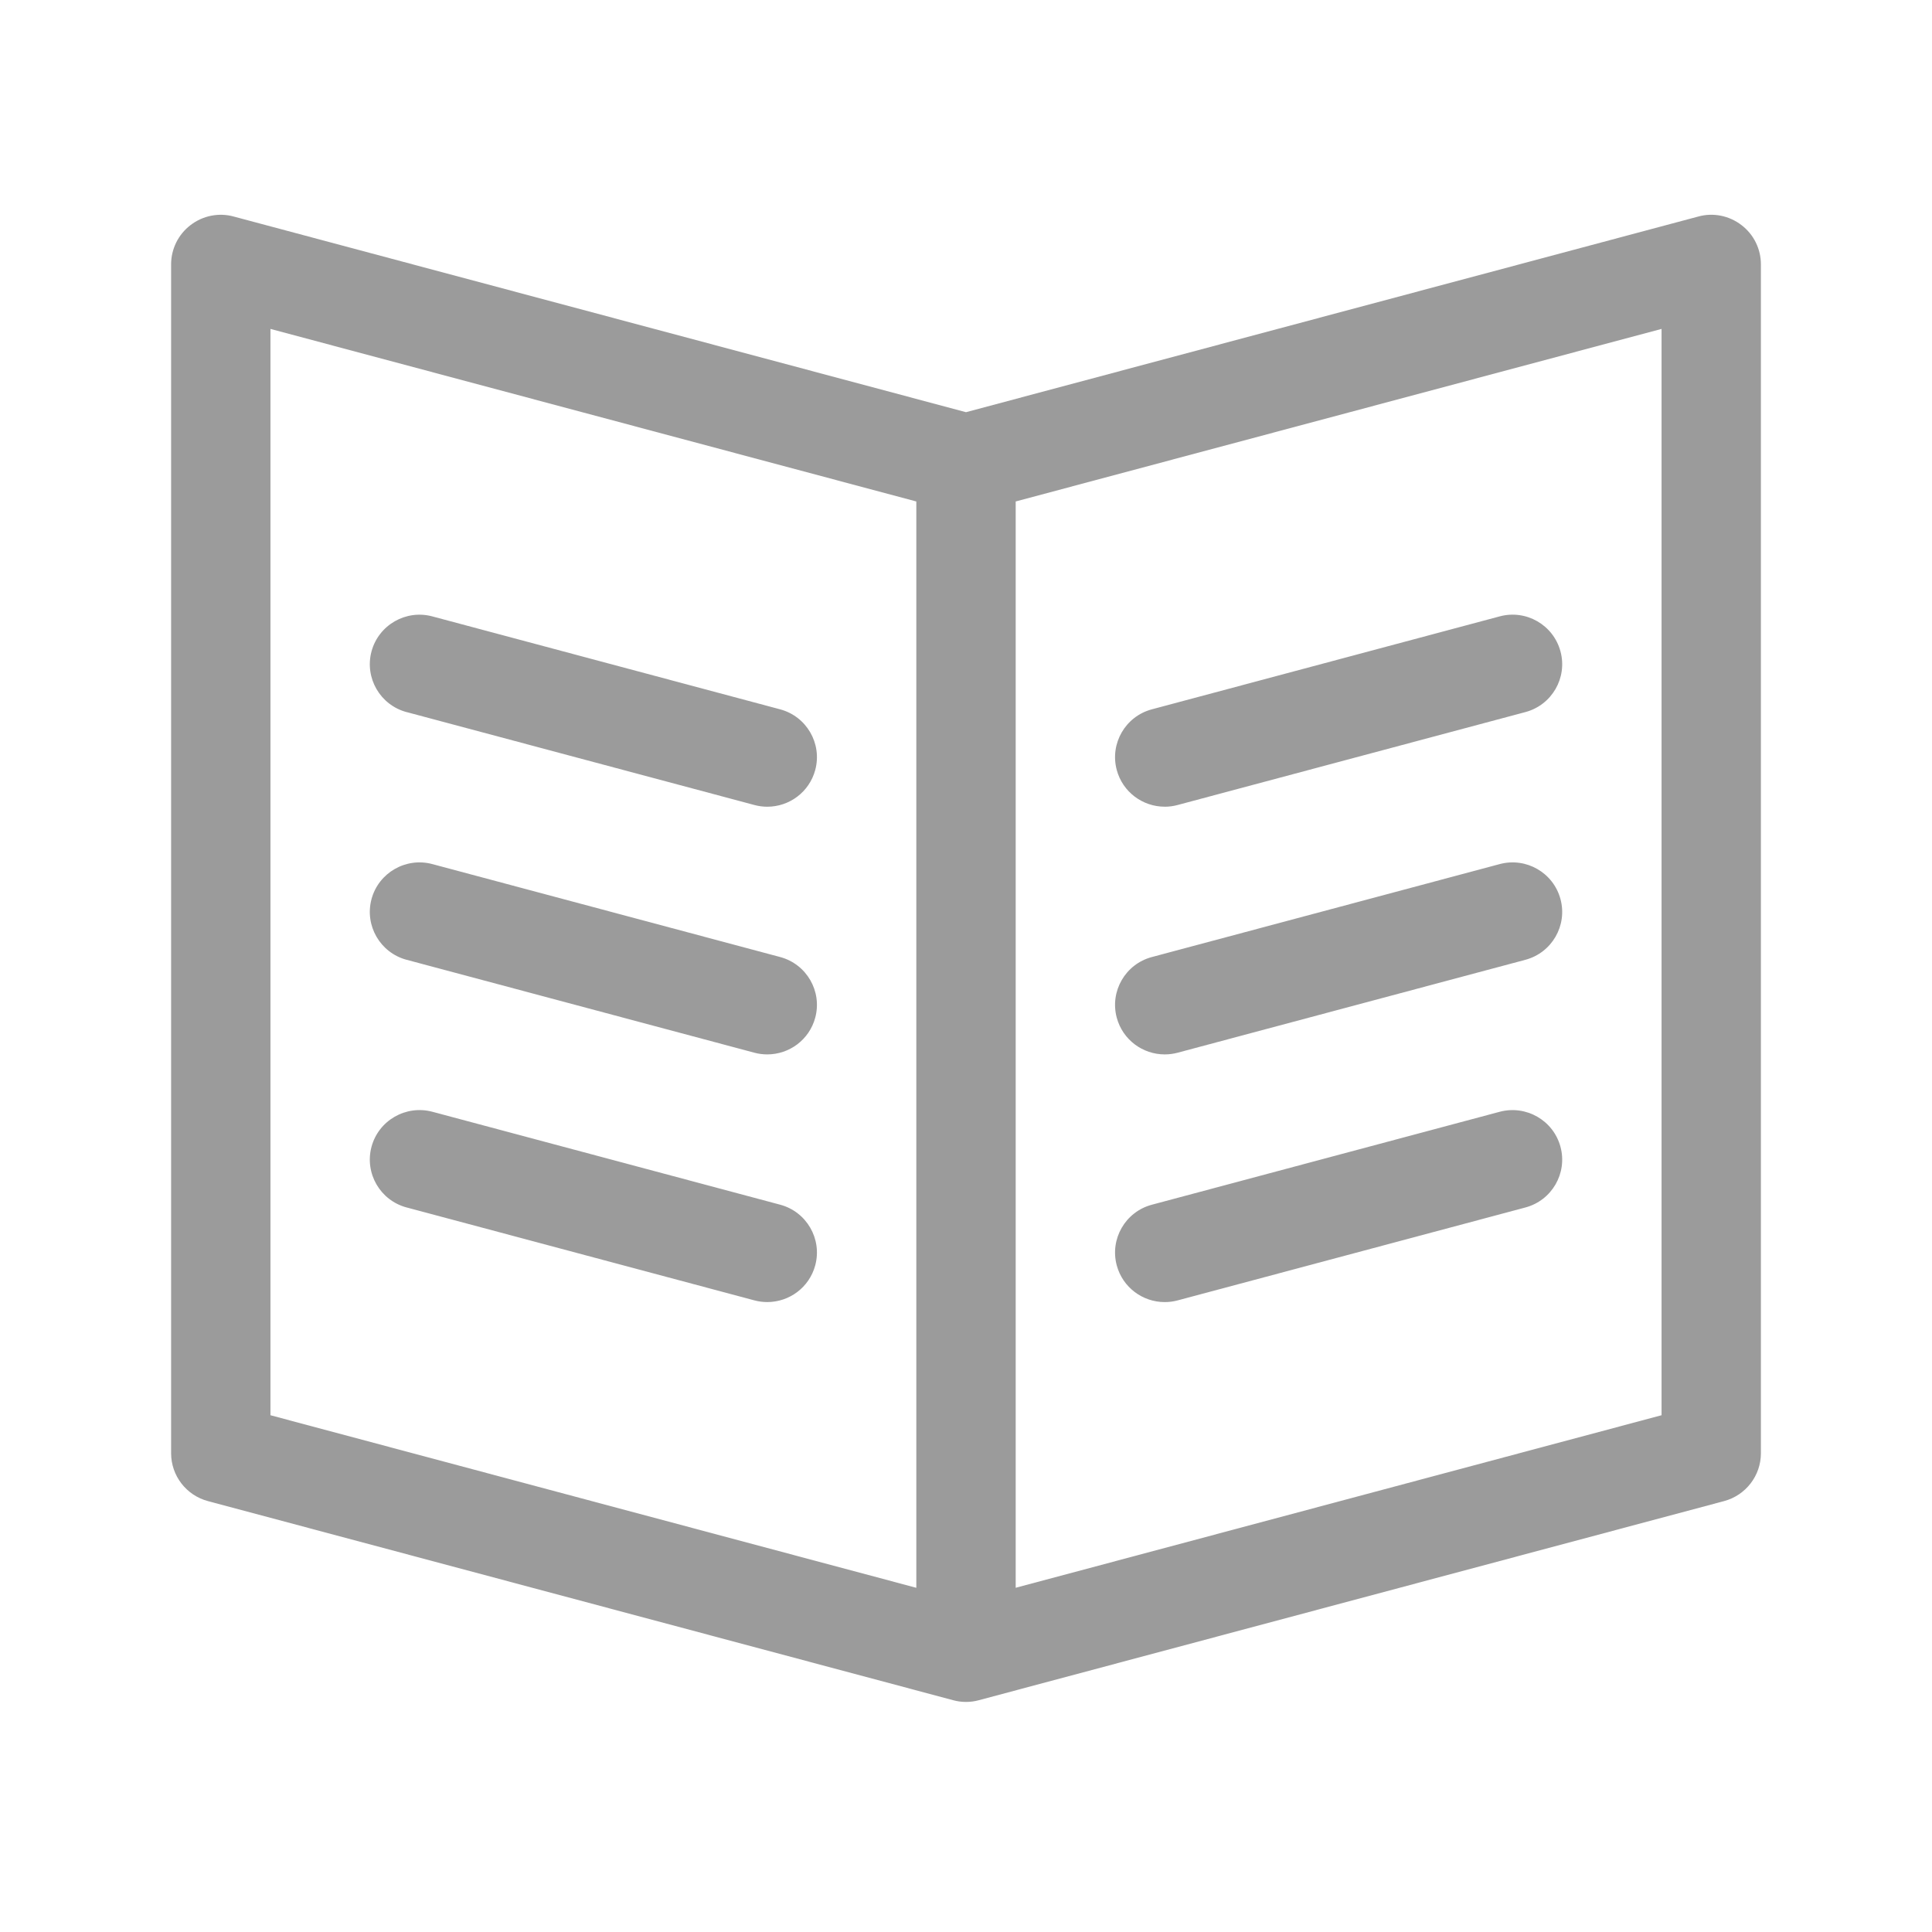 <svg t="1586874538355" class="icon" viewBox="0 0 1024 1024" version="1.1" xmlns="http://www.w3.org/2000/svg" p-id="1903" width="200" height="200"><path d="M215.521 508.711l184.331 49.251c2.284 0.62 4.576 0.891 6.833 0.891 11.625 0 22.247-7.713 25.406-19.463 3.761-14.002-4.58-28.403-18.613-32.151l-184.331-49.255c-13.984-3.747-28.471 4.543-32.244 18.562-3.747 14.012 4.586 28.428 18.618 32.172zM215.521 639.977l184.331 49.251c2.284 0.62 4.576 0.891 6.833 0.891 11.625 0 22.247-7.713 25.406-19.463 3.761-14.002-4.58-28.403-18.613-32.151l-184.331-49.255c-13.984-3.716-28.471 4.543-32.244 18.572-3.747 14.002 4.586 28.421 18.618 32.16zM617.312 690.136c2.257 0 4.544-0.286 6.833-0.891l184.331-49.251c14.055-3.747 22.378-18.156 18.613-32.151-3.771-14.026-18.201-22.311-32.244-18.572l-184.322 49.255c-14.055 3.735-22.378 18.154-18.626 32.151 3.164 11.738 13.783 19.46 25.411 19.46zM215.521 377.419l184.331 49.251c2.284 0.62 4.576 0.91 6.833 0.91 11.625 0 22.247-7.729 25.406-19.471 3.761-14.002-4.58-28.403-18.613-32.151l-184.331-49.255c-13.984-3.771-28.471 4.543-32.244 18.562-3.747 14.012 4.586 28.428 18.618 32.172zM617.312 558.858c2.257 0 4.544-0.286 6.833-0.891l184.331-49.251c14.055-3.747 22.378-18.156 18.613-32.16-3.771-14.025-18.201-22.329-32.244-18.562l-184.322 49.255c-14.055 3.735-22.378 18.154-18.626 32.151 3.164 11.738 13.783 19.46 25.411 19.46zM923.004 119.299c-6.481-5.004-15.011-6.722-22.836-4.544l-388.169 103.714-388.169-103.714c-7.814-2.158-16.355-0.451-22.83 4.544-6.505 4.949-10.308 12.663-10.308 20.812v630.143c0 11.872 7.995 22.285 19.511 25.359l394.986 105.533c2.235 0.62 4.517 0.91 6.807 0.91s4.581-0.287 6.81-0.91l394.983-105.533c11.519-3.085 19.529-13.482 19.529-25.359v-630.143c0.001-8.144-3.792-15.877-10.308-20.812zM485.668 841.566l-342.322-91.461v-575.773l342.322 91.461v575.773zM880.66 750.097l-342.322 91.461v-575.773l342.322-91.461v575.773zM617.312 427.582c2.257 0 4.544-0.287 6.833-0.91l184.331-49.251c14.055-3.747 22.378-18.156 18.613-32.16-3.771-14.025-18.201-22.355-32.244-18.562l-184.322 49.255c-14.055 3.735-22.378 18.154-18.626 32.151 3.164 11.738 13.783 19.463 25.411 19.463z" p-id="1904" fill="#9B9B9B"></path></svg>